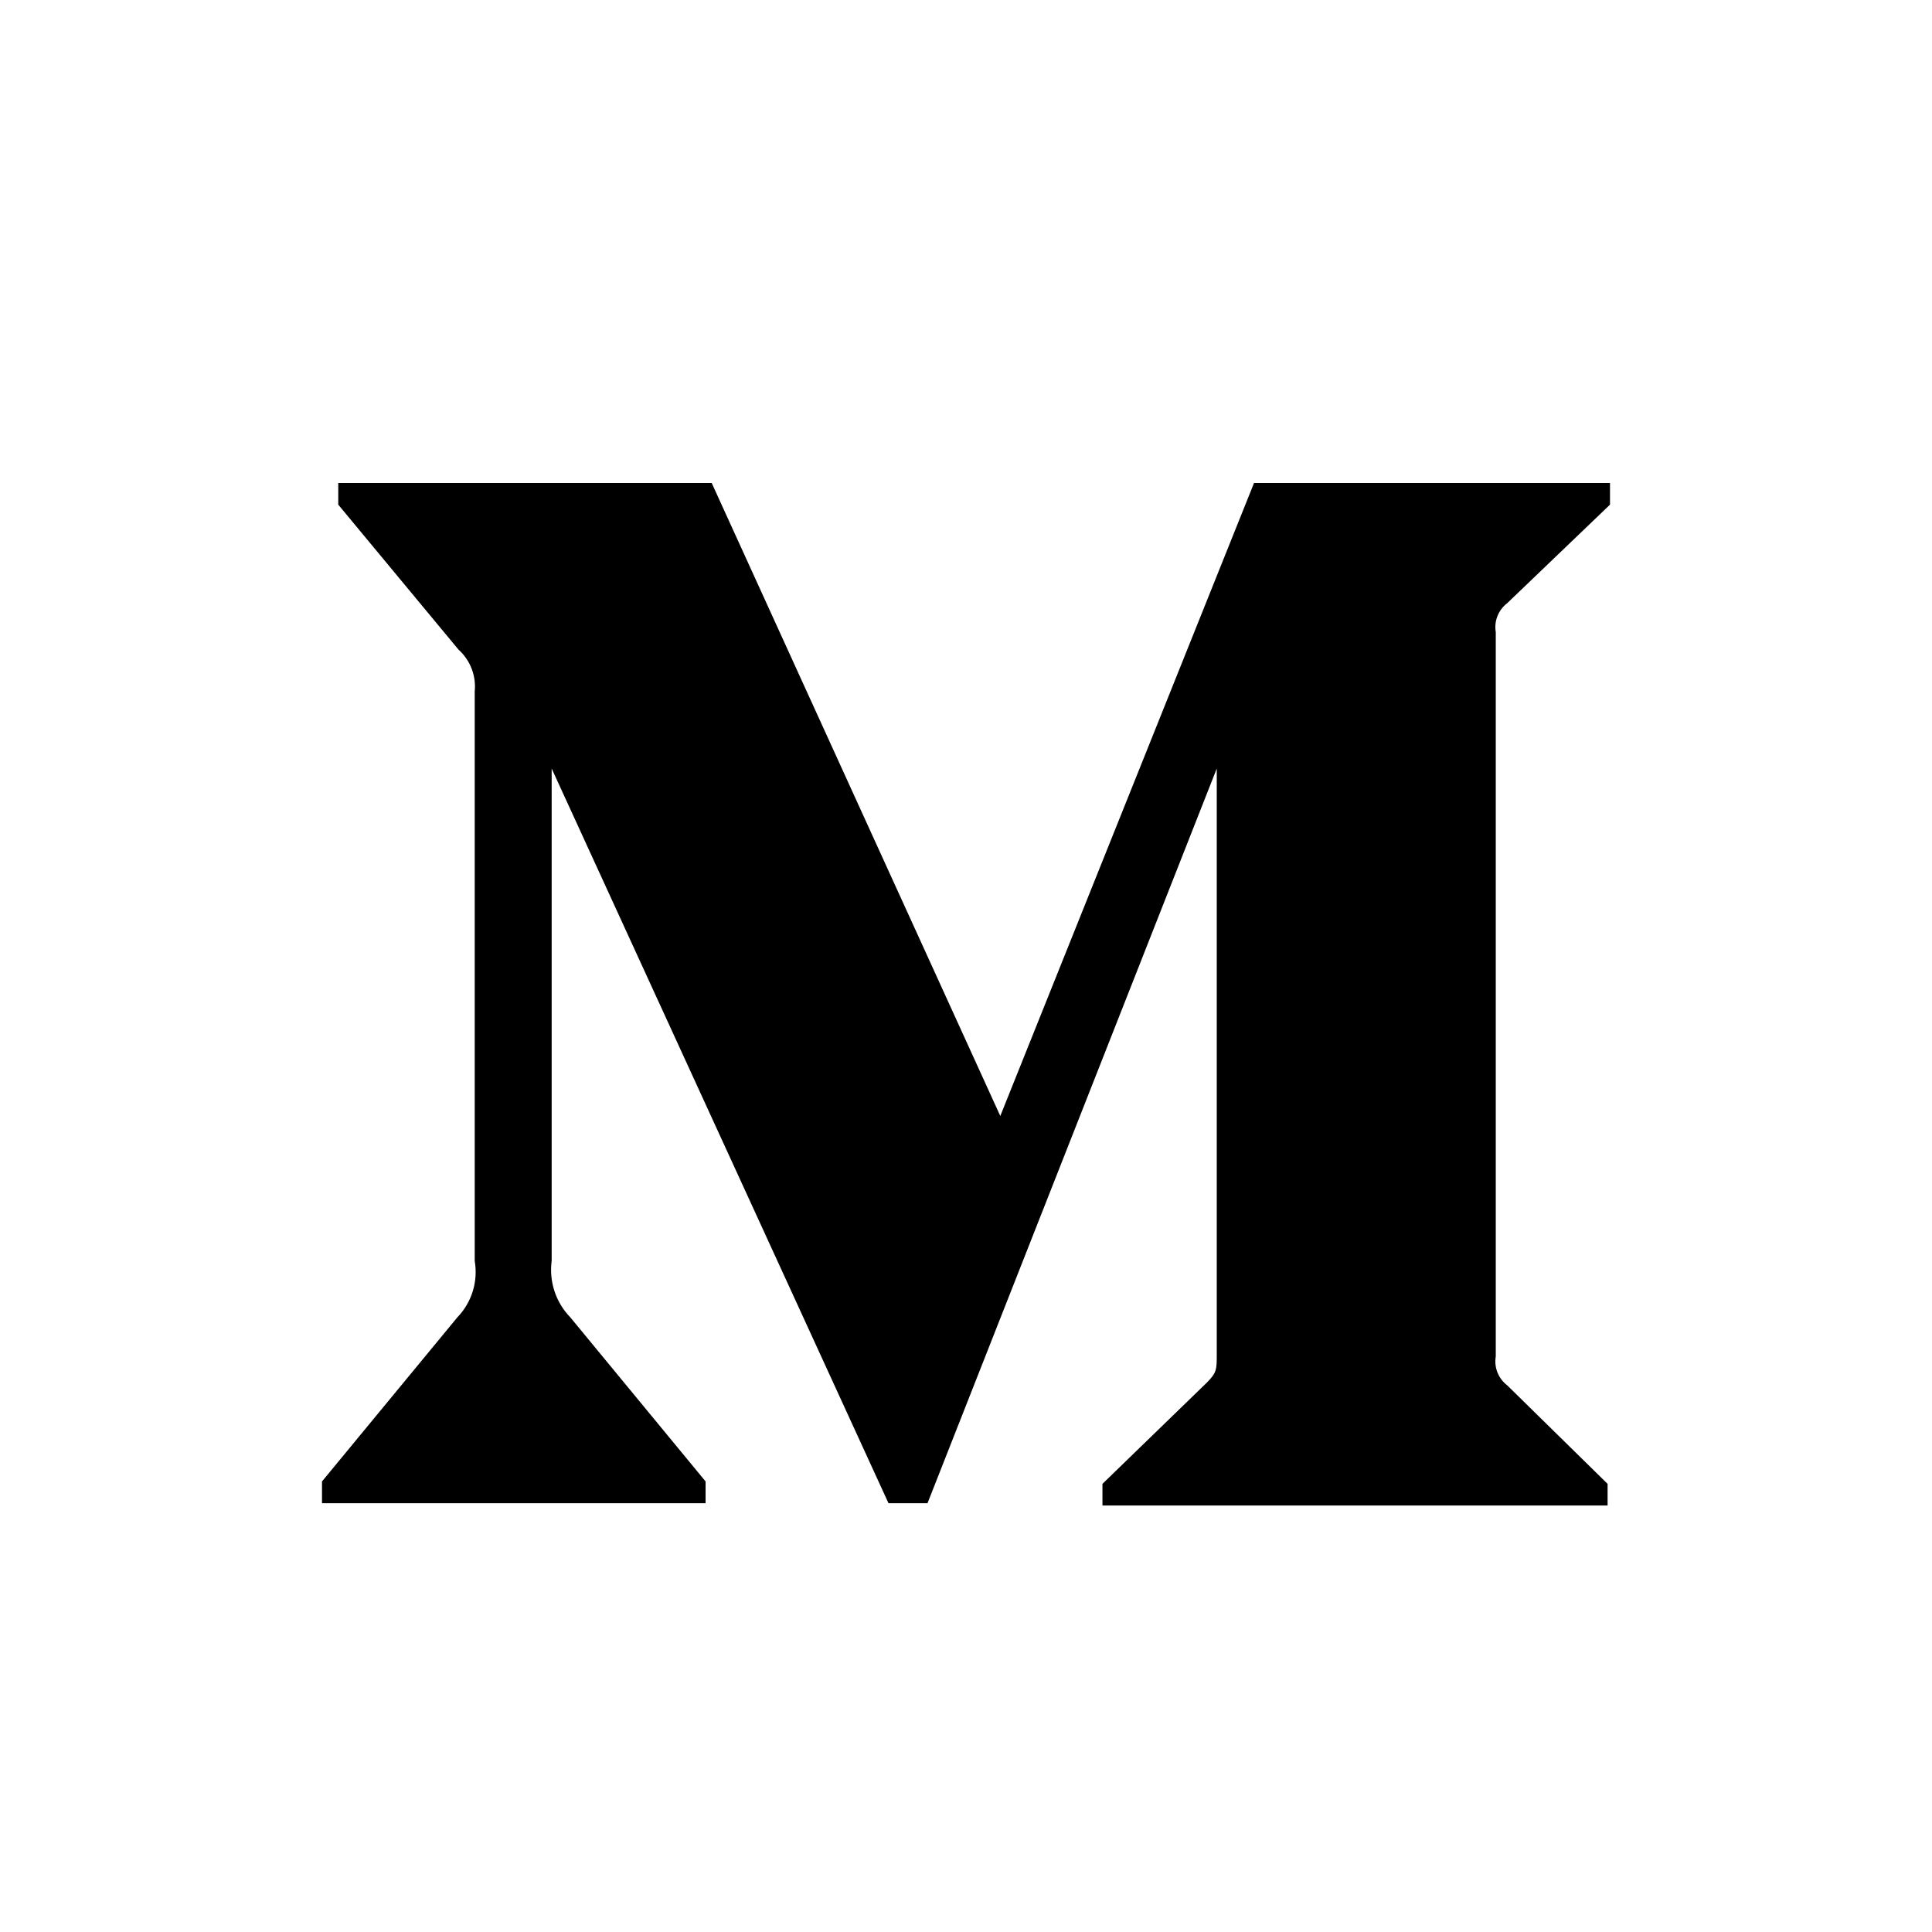 <svg width="24" height="24" viewBox="0 0 24 24" fill="none" xmlns="http://www.w3.org/2000/svg">
<path fill-rule="evenodd" clip-rule="evenodd" d="M5.897 8.591C5.917 8.395 5.842 8.201 5.695 8.069L4.202 6.269V6H8.841L12.426 13.863L15.578 6H20V6.269L18.723 7.493C18.613 7.577 18.558 7.715 18.581 7.852V16.851C18.558 16.987 18.613 17.125 18.723 17.209L19.97 18.433V18.702H13.695V18.433L14.988 17.179C15.115 17.052 15.115 17.015 15.115 16.821V9.547L11.522 18.673H11.037L6.853 9.547V15.663C6.819 15.92 6.904 16.179 7.085 16.365L8.765 18.403V18.673H4V18.403L5.681 16.365C5.861 16.179 5.941 15.918 5.897 15.663V8.591Z" fill="black"/>
</svg>
